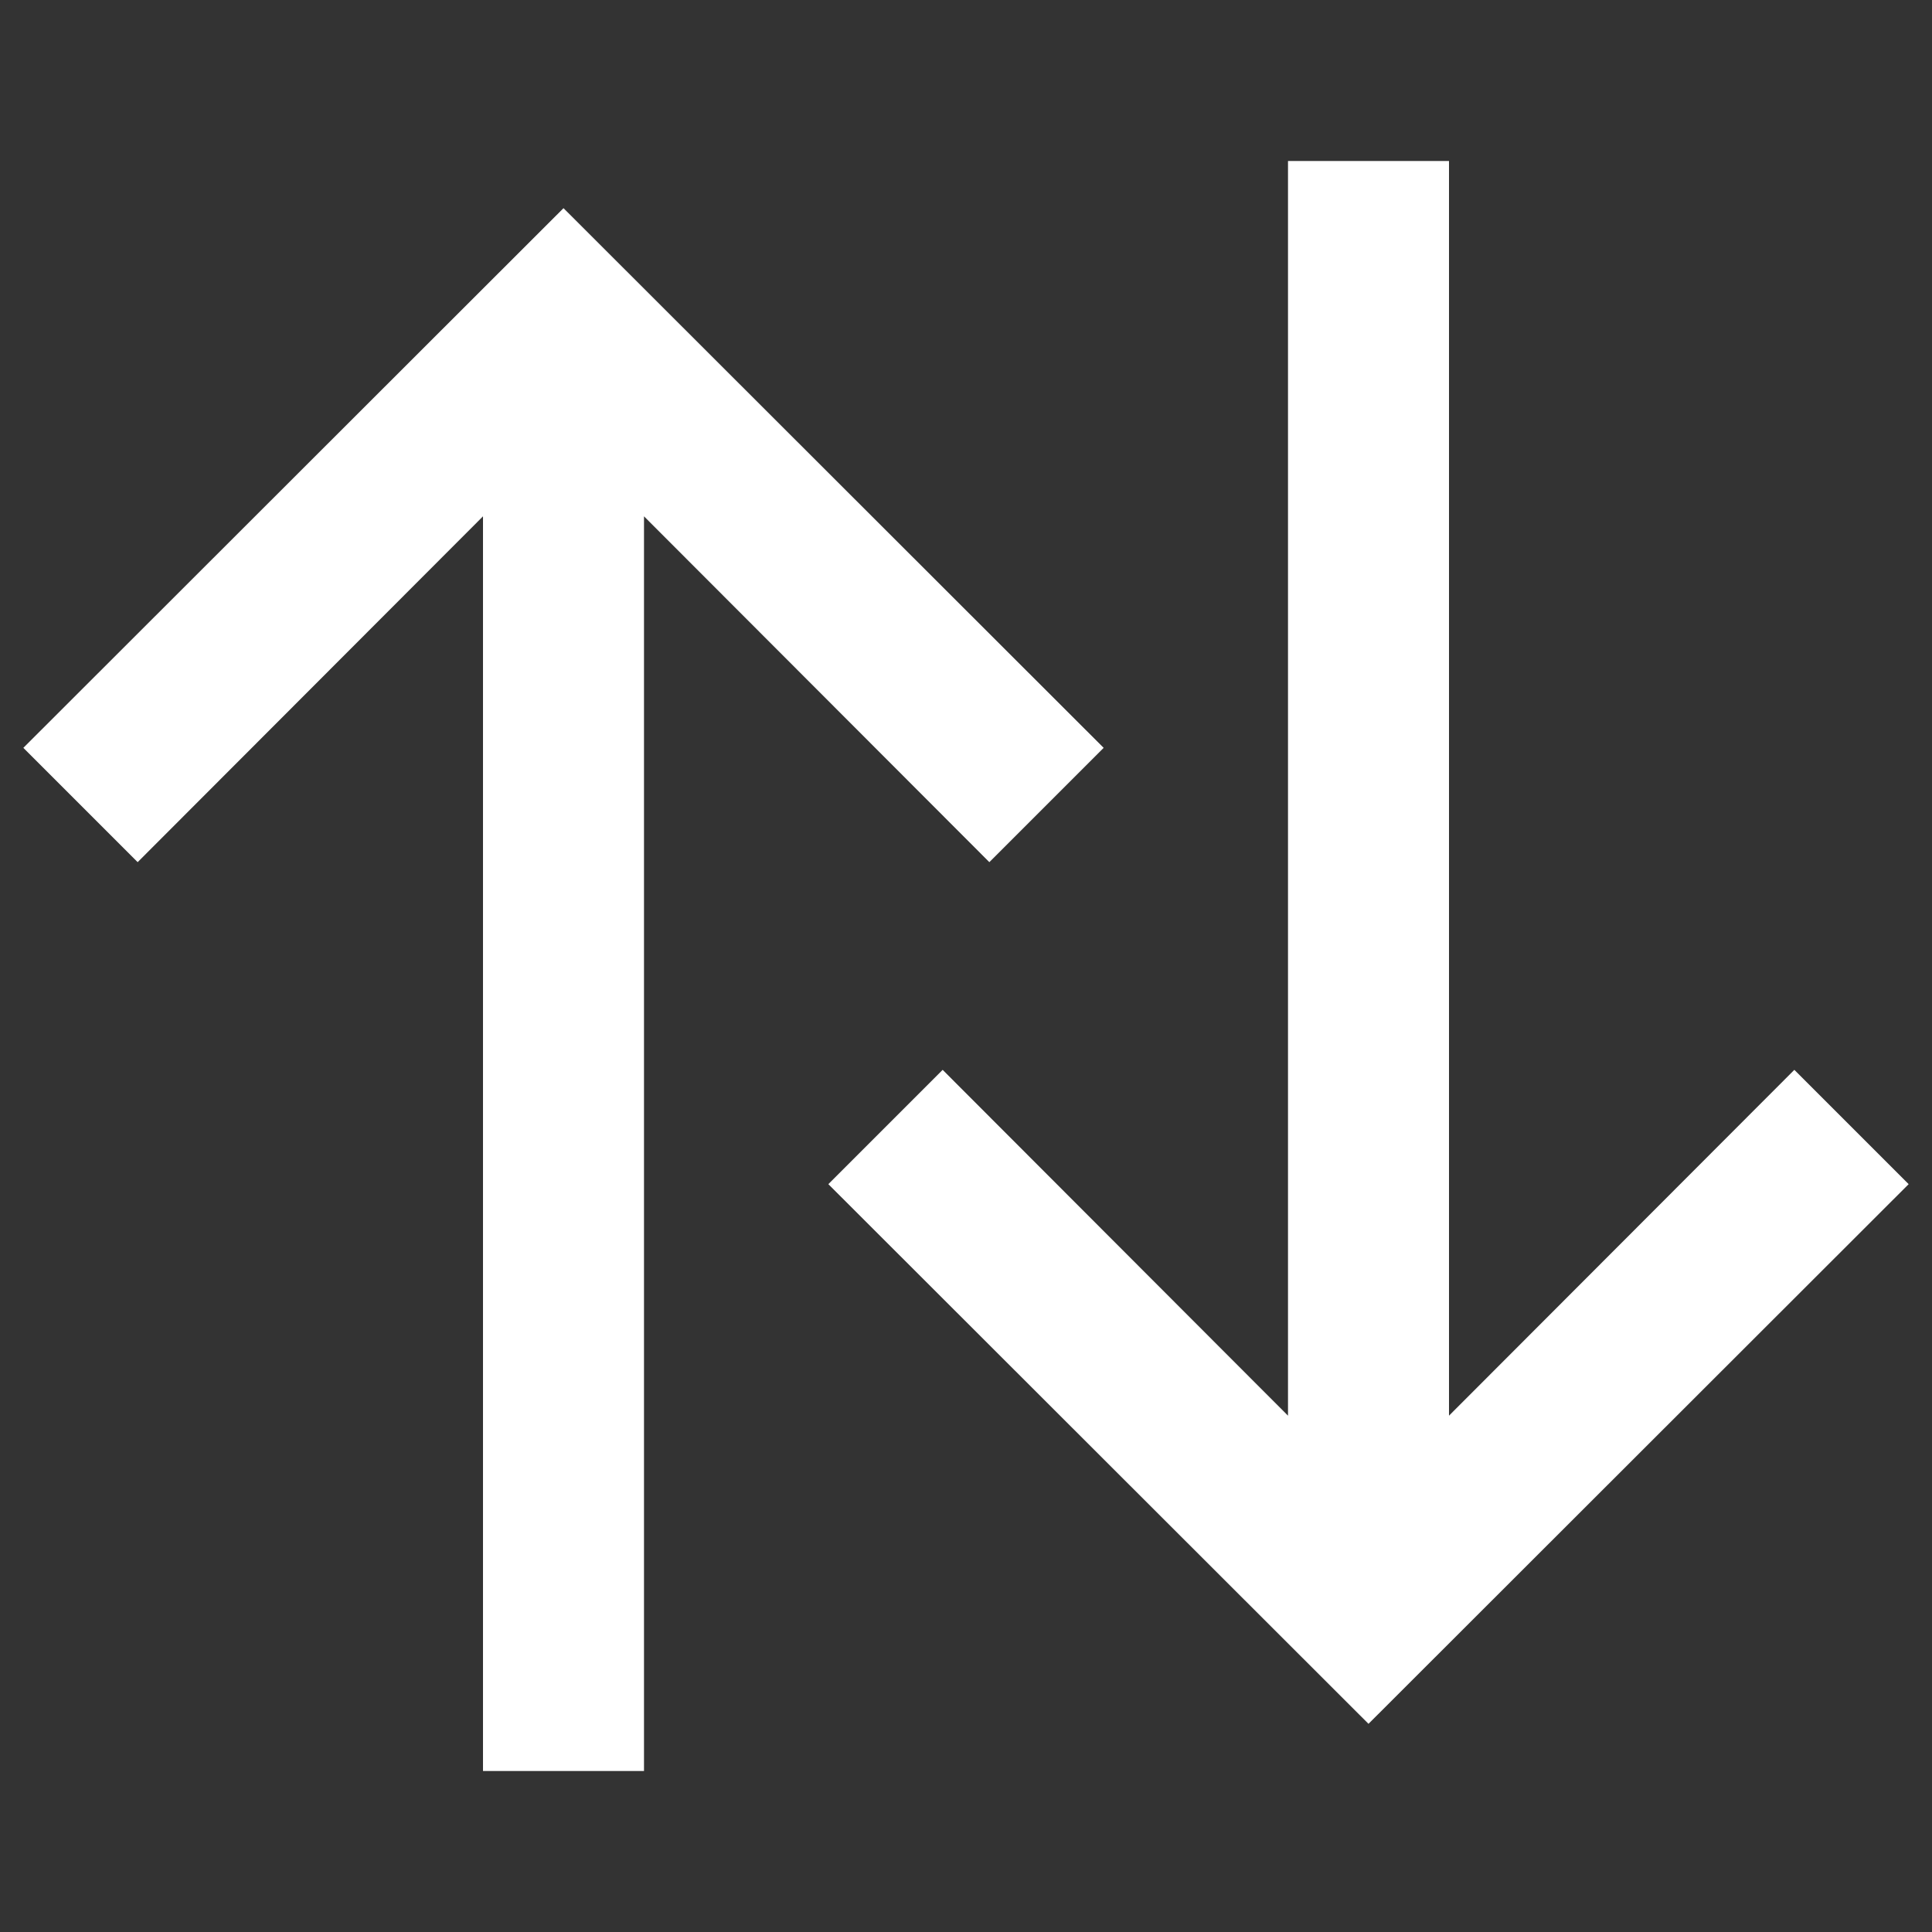 <?xml version="1.0" encoding="UTF-8"?>
<svg xmlns="http://www.w3.org/2000/svg" xmlns:xlink="http://www.w3.org/1999/xlink" width="12" height="12" viewBox="0 0 12 12" version="1.1">
<rect x="0" y="0" width="12" height="12" fill="#333333" stroke="none"/>
<g id="surface1">
<path style=" stroke:none;fill-rule:nonzero;fill:rgb(100%,100%,100%);fill-opacity:1;" d="M 8 1 L 8 8.793 L 5.855 6.645 L 5.145 7.355 L 8.5 10.707 L 11.855 7.355 L 11.145 6.645 L 9 8.793 L 9 1 Z M 8 1 "/>
<path style=" stroke:none;fill-rule:nonzero;fill:rgb(100%,100%,100%);fill-opacity:1;" d="M 4 11 L 4 3.207 L 6.145 5.355 L 6.855 4.645 L 3.5 1.293 L 0.145 4.645 L 0.855 5.355 L 3 3.207 L 3 11 Z M 4 11 "/>
</g>
</svg>
